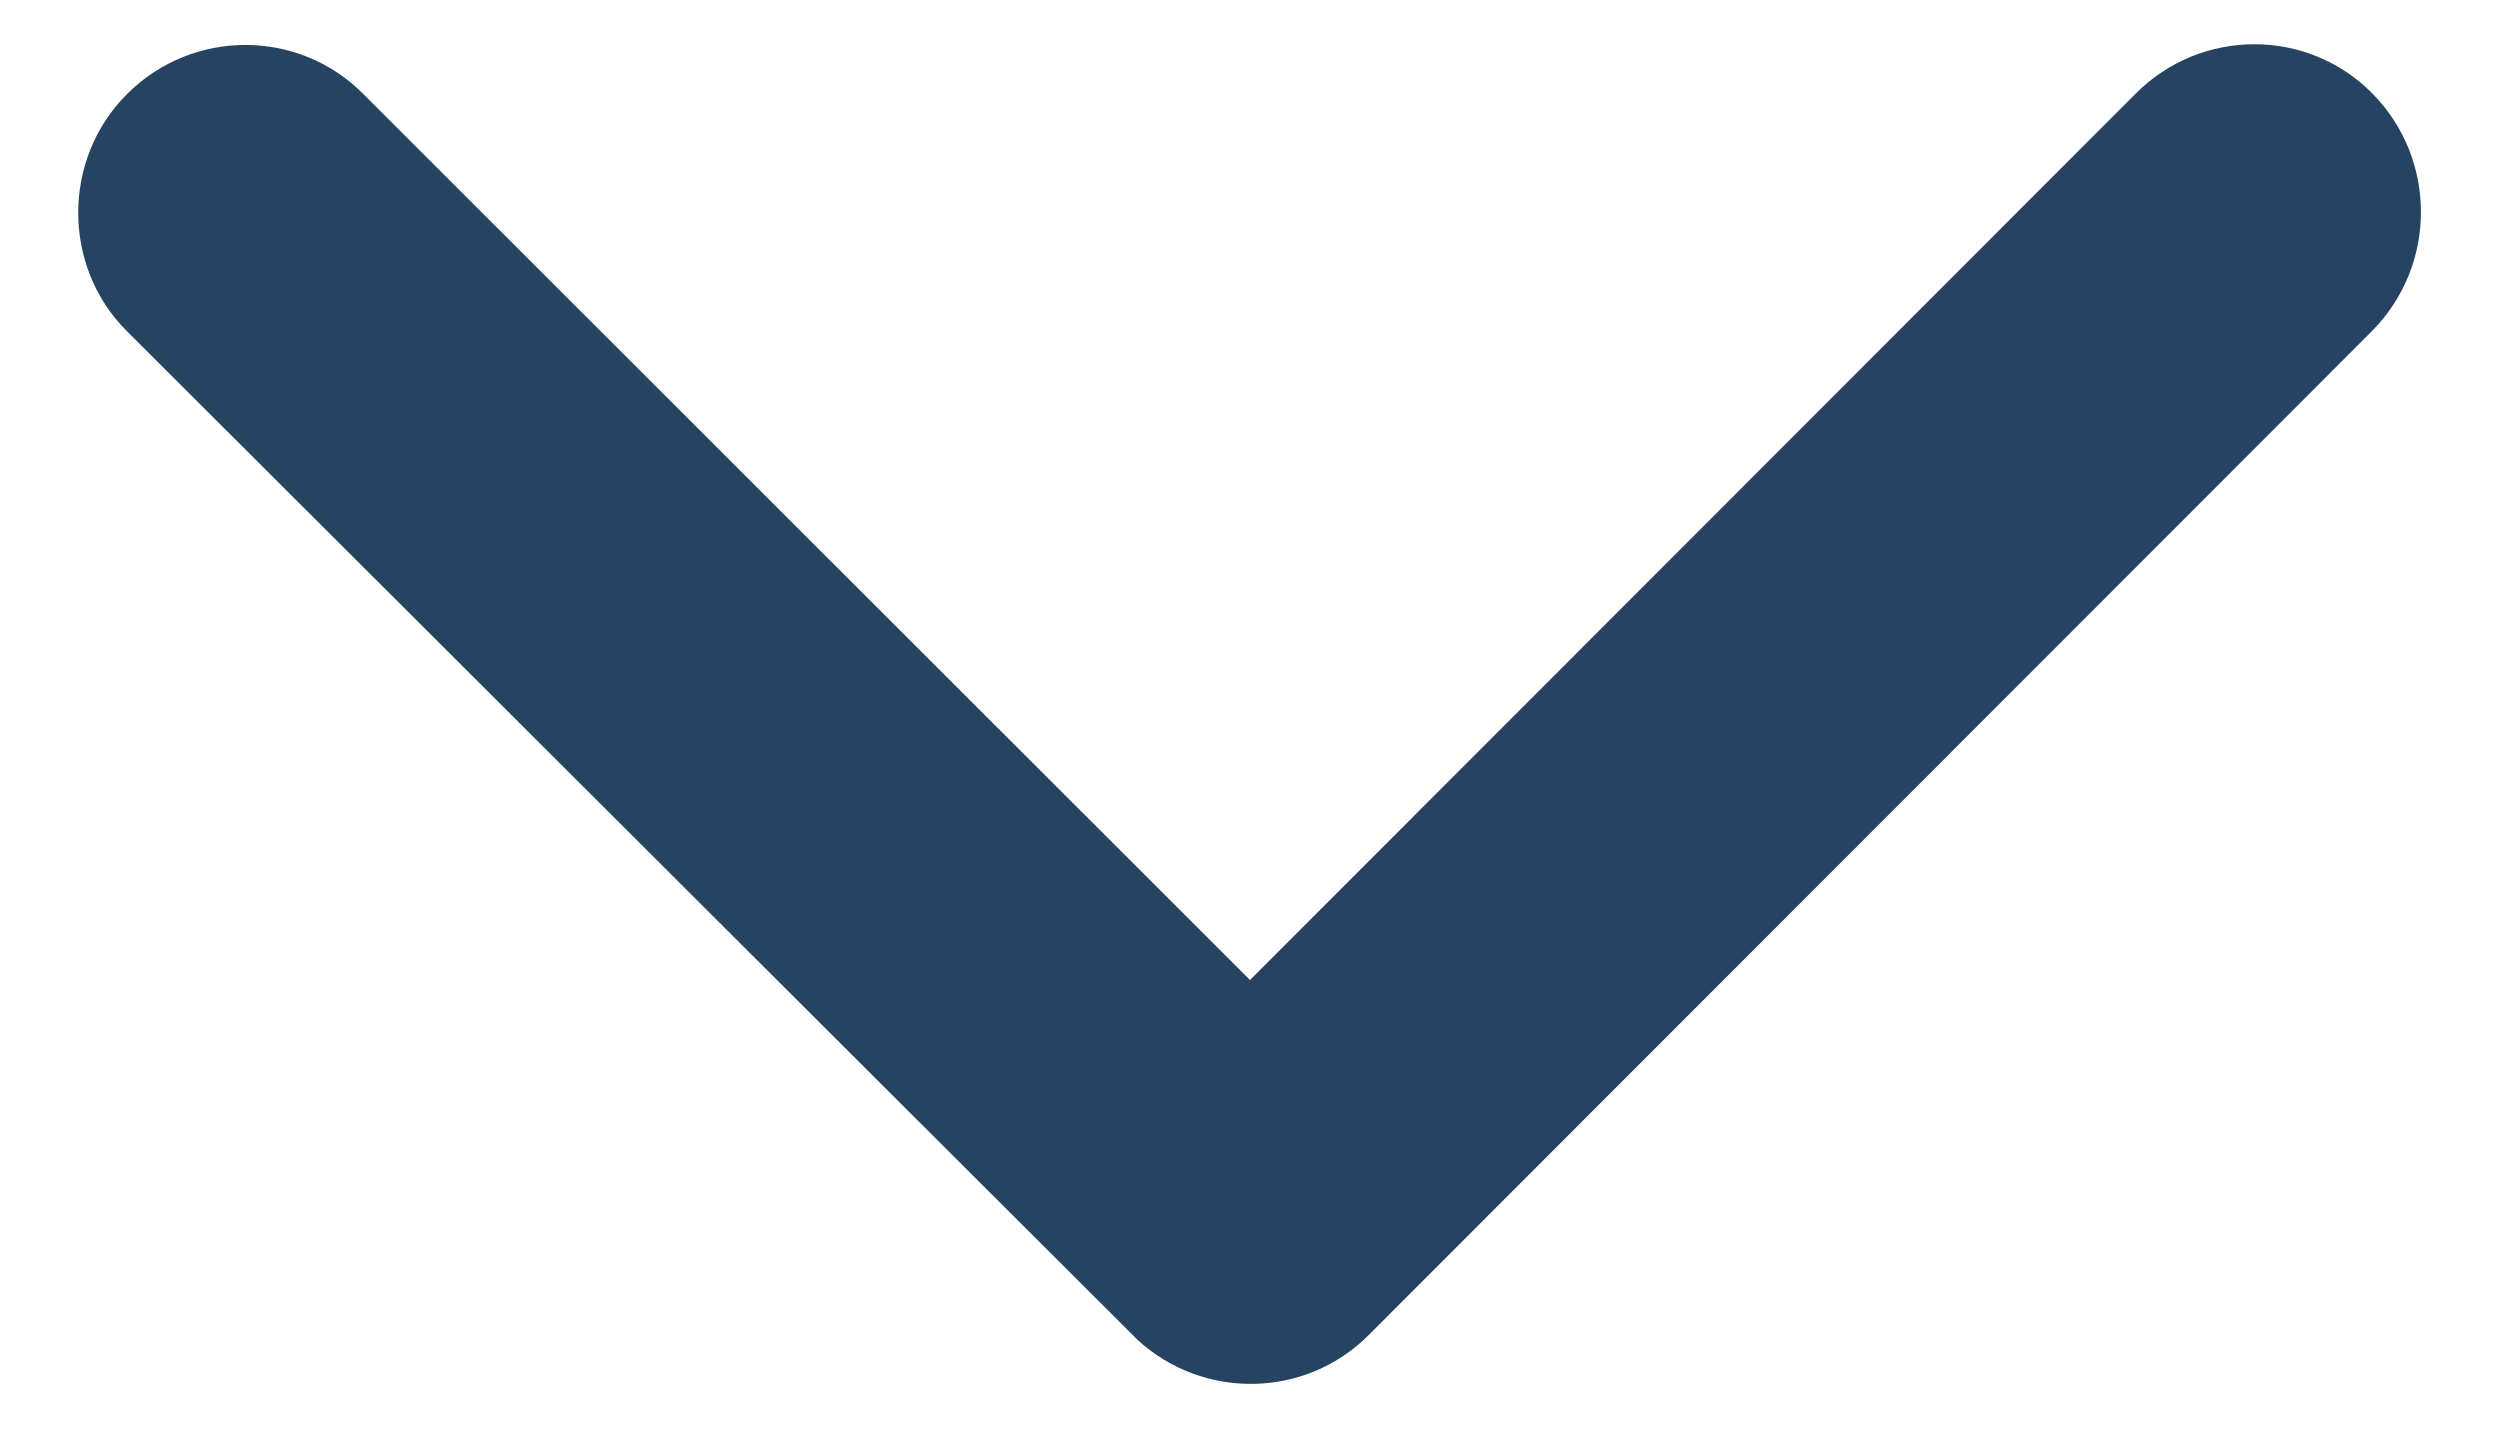 <svg width="14" height="8" viewBox="0 0 14 8" fill="none" xmlns="http://www.w3.org/2000/svg">
<path d="M7 5.488L11.961 0.523C12.328 0.156 12.922 0.156 13.285 0.523C13.648 0.891 13.648 1.484 13.285 1.852L7.664 7.477C7.309 7.832 6.738 7.84 6.371 7.504L0.711 1.855C0.527 1.672 0.438 1.43 0.438 1.191C0.438 0.953 0.527 0.711 0.711 0.527C1.078 0.16 1.672 0.16 2.035 0.527L7 5.488Z" fill="#264462"/>
</svg>
